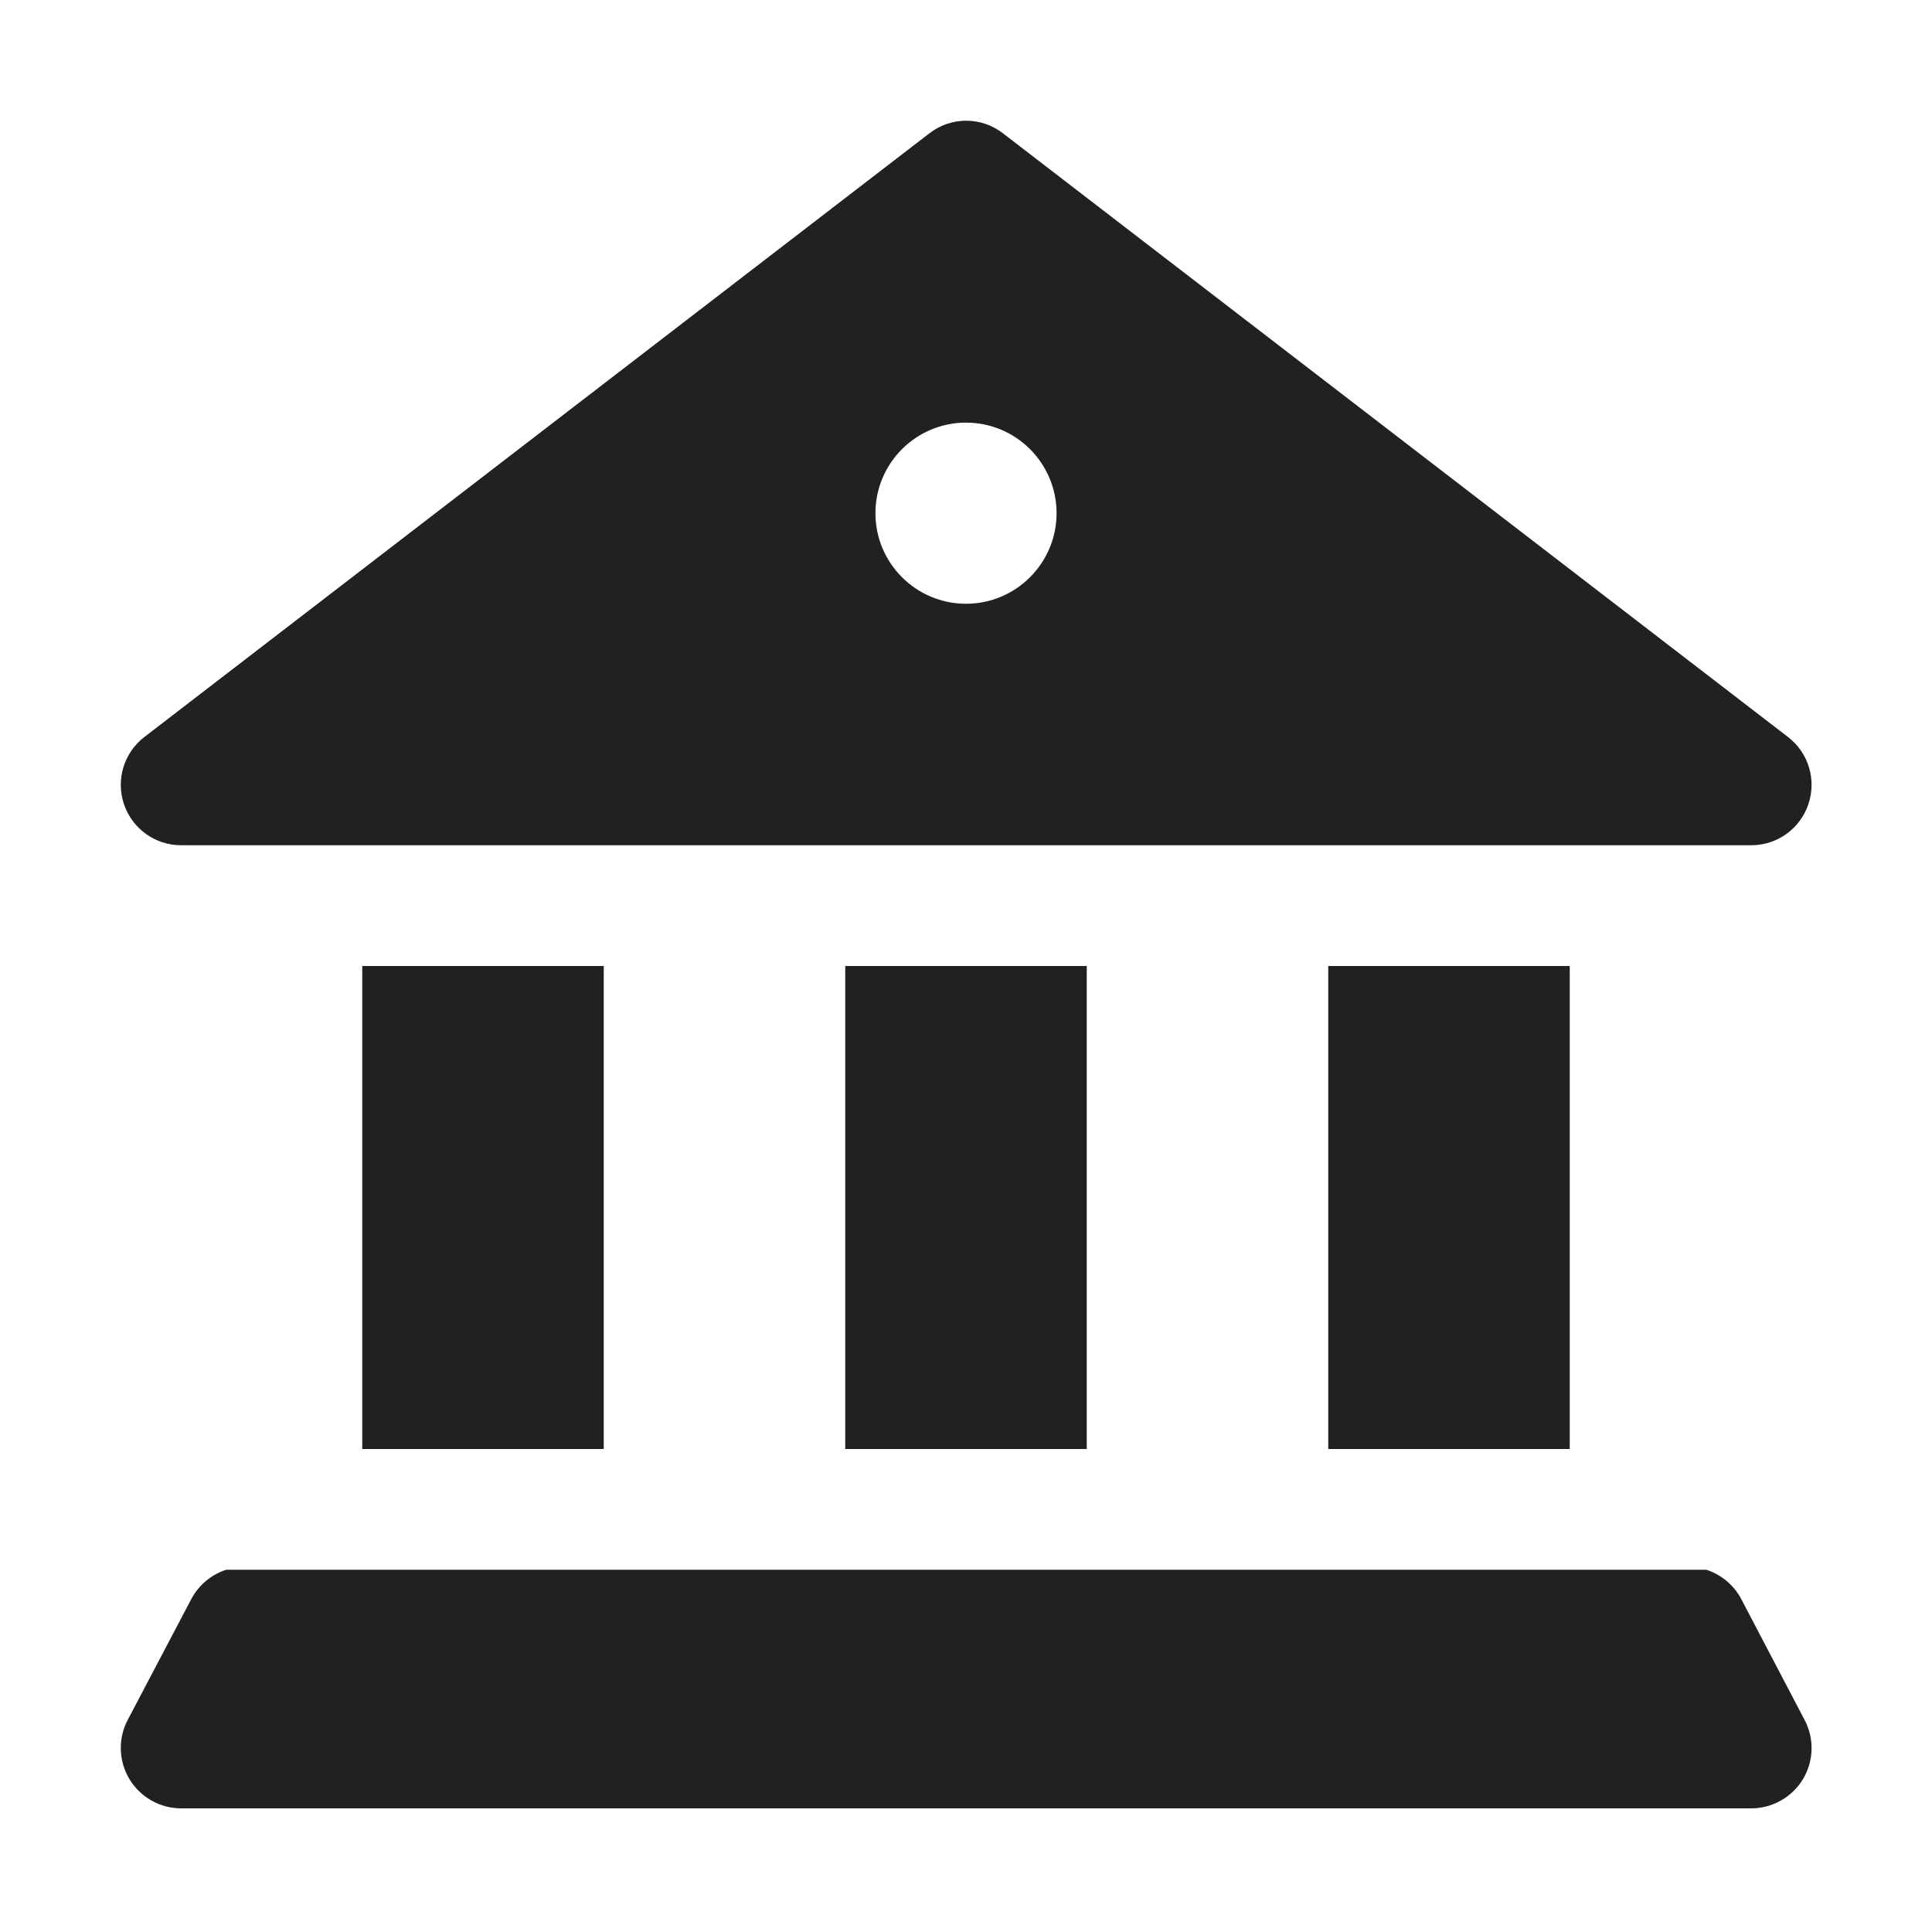 <svg width="16" height="16" viewBox="0 0 16 16" fill="none" xmlns="http://www.w3.org/2000/svg">
<path d="M7.697 1.104C7.876 0.965 8.127 0.965 8.306 1.104L14.808 6.104C14.977 6.234 15.045 6.458 14.976 6.661C14.907 6.864 14.717 7 14.503 7H1.5C1.286 7 1.096 6.864 1.027 6.661C0.958 6.458 1.026 6.234 1.195 6.104L7.697 1.104ZM8 5C8.414 5 8.75 4.664 8.75 4.25C8.75 3.836 8.414 3.5 8 3.5C7.586 3.5 7.25 3.836 7.25 4.25C7.25 4.664 7.586 5 8 5Z" fill="#212121"/>
<path d="M11 8H13V12H11V8Z" fill="#212121"/>
<path d="M9 12V8H7V12H9Z" fill="#212121"/>
<path d="M5 12V8H3V12H5Z" fill="#212121"/>
<path d="M1.873 13C1.75 13.04 1.646 13.126 1.584 13.243L1.058 14.243C0.976 14.398 0.982 14.585 1.072 14.734C1.163 14.884 1.325 14.976 1.5 14.976H14.503C14.678 14.976 14.84 14.884 14.931 14.735C15.021 14.585 15.027 14.399 14.945 14.244L14.421 13.244C14.359 13.126 14.254 13.04 14.131 13H1.873Z" fill="#212121"/>
</svg>

